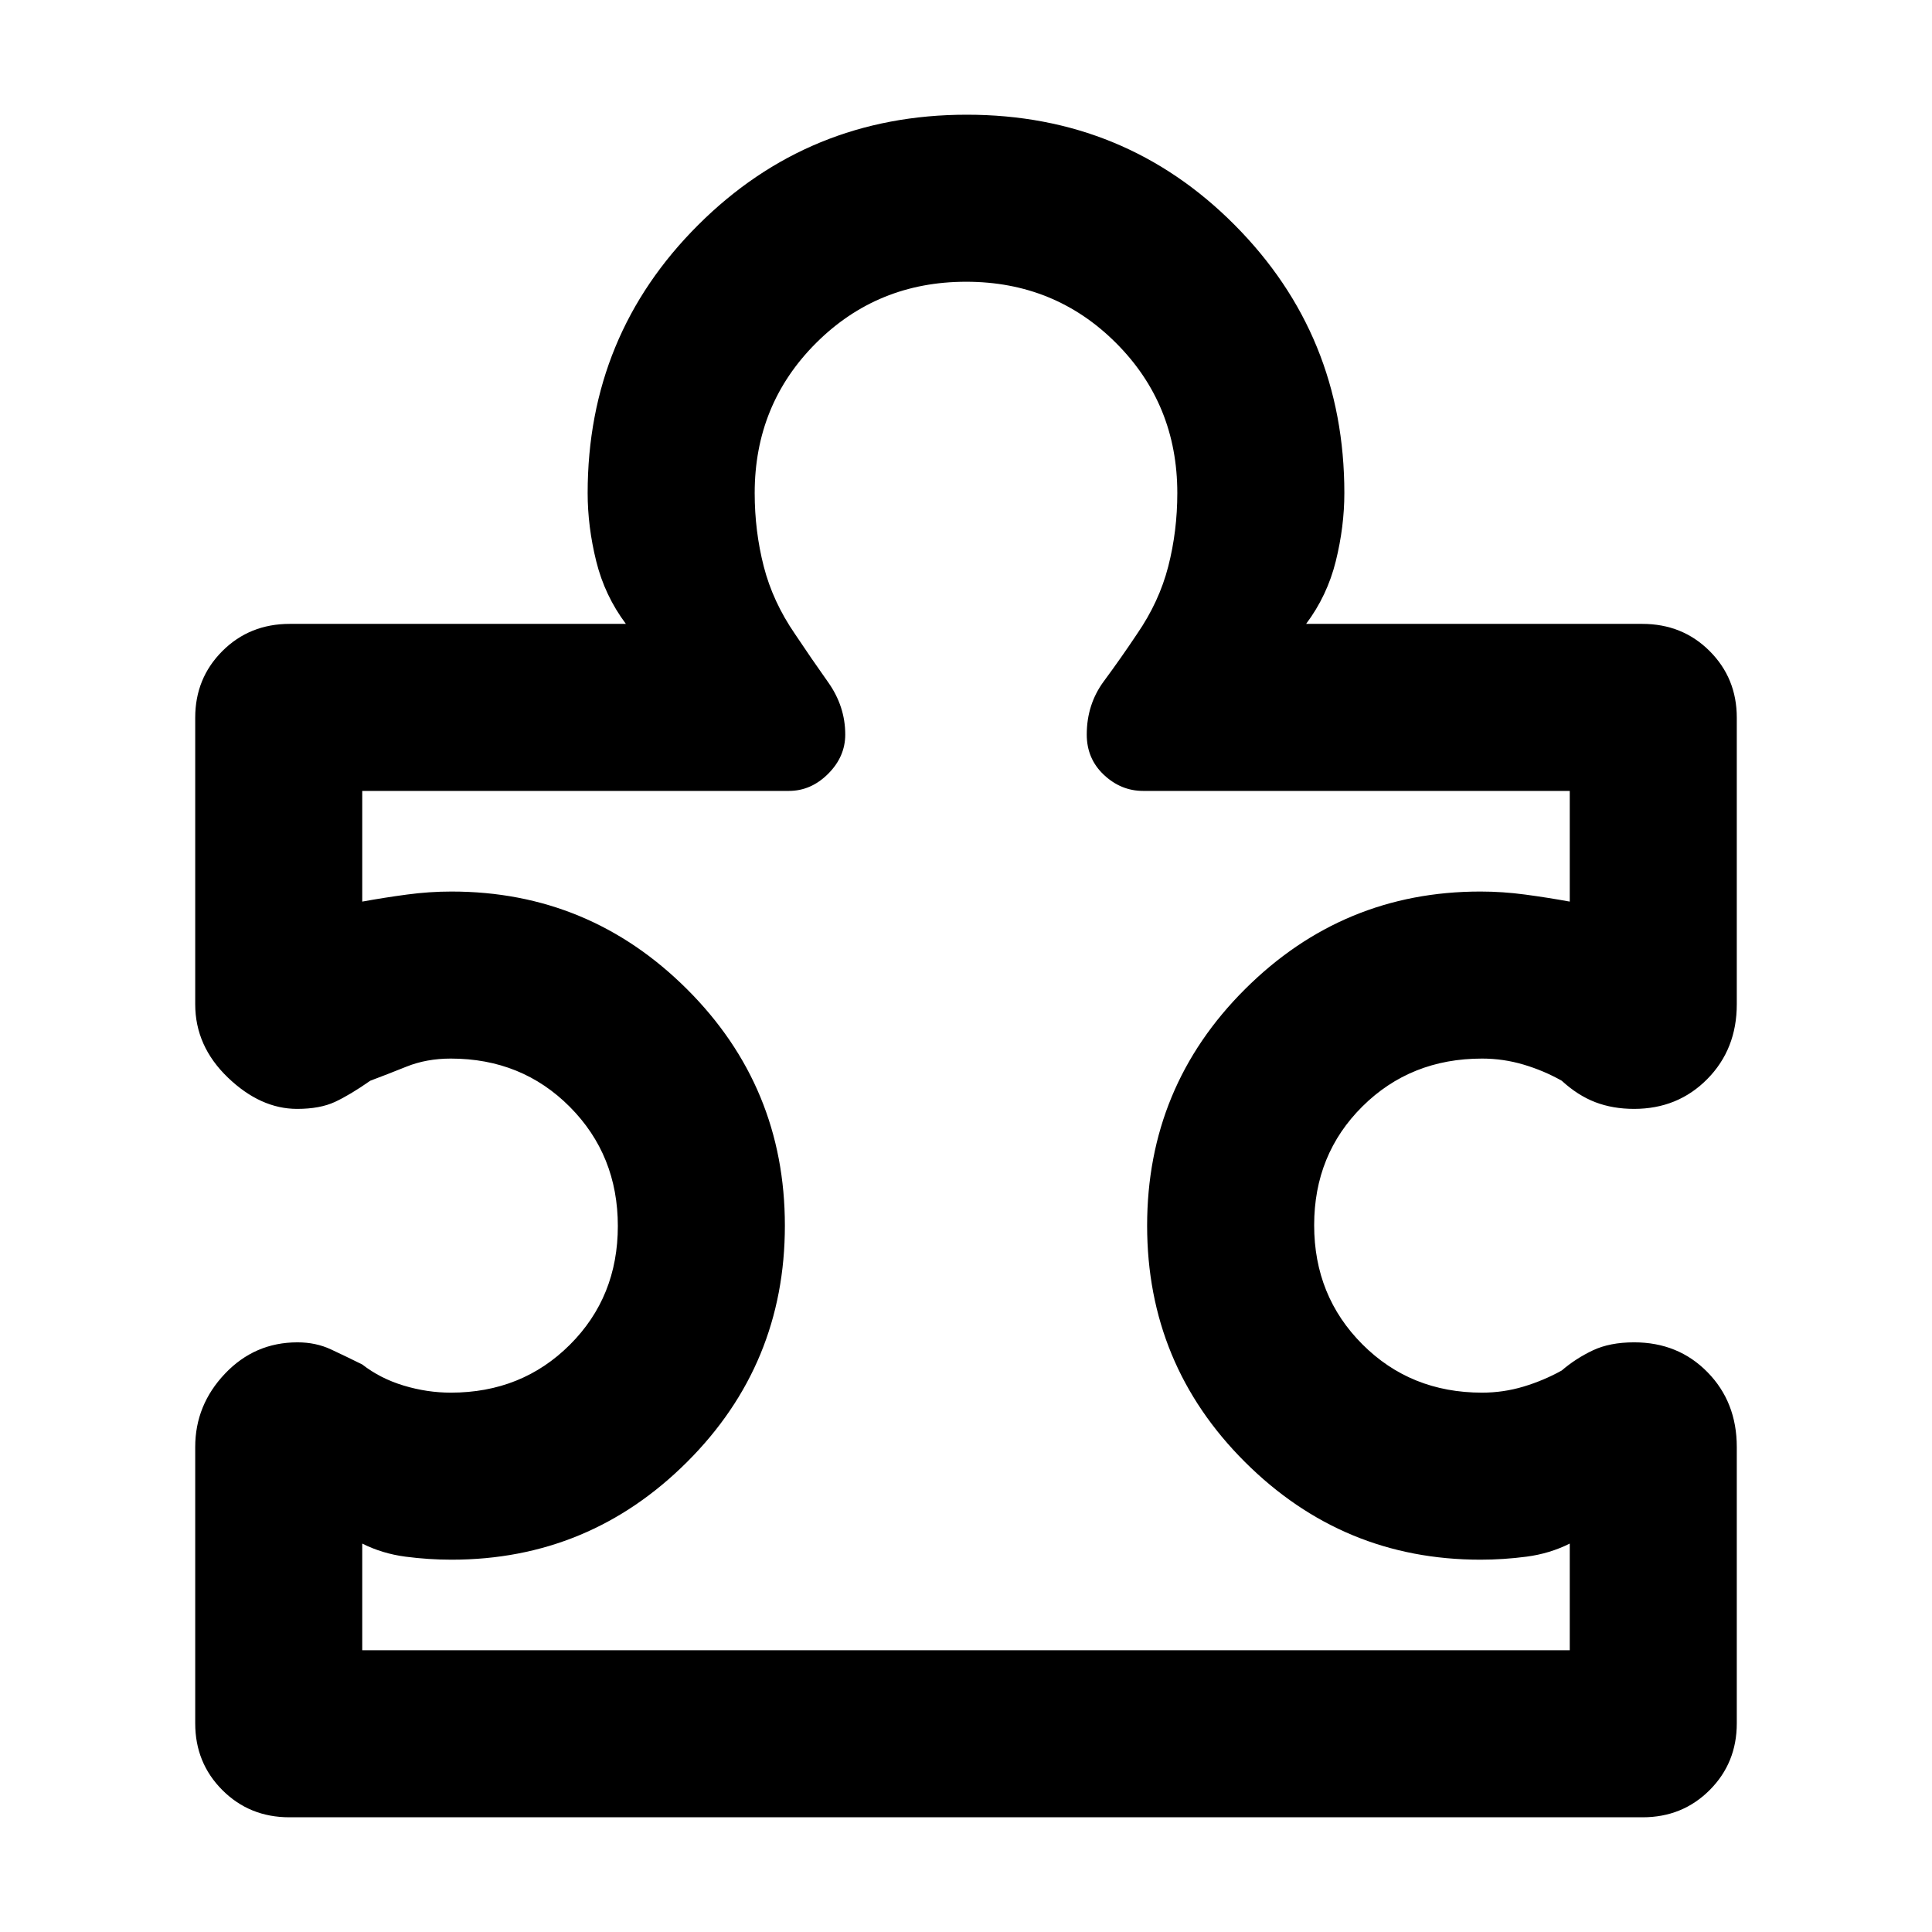 <svg xmlns="http://www.w3.org/2000/svg" height="48" viewBox="0 -960 960 960" width="48"><path d="M97-241q0-20.842 14.78-36.421Q126.561-293 147.818-293q9.115 0 16.615 3.5 7.5 3.5 15.567 7.5 9 7 20.634 10.5T224-268q35.3 0 59.15-23.788 23.85-23.787 23.85-59Q307-386 283.15-410T224-434q-12.04 0-22.011 4-9.97 4-17.989 7-10 7-17.5 10.5t-18.864 3.5q-18.181 0-34.409-15.579Q97-440.158 97-461v-142.402Q97-623 110.5-636.5T144-650h167q-10.5-14-14.75-31.167Q292-698.333 292-715q0-78.417 54.912-133.208Q401.824-903 480.412-903T613.5-848.208Q668-793.417 668-715q0 16.667-4.25 33.833Q659.5-664 649-650h167q20 0 33.5 13.5t13.5 33.098V-461q0 22.325-14.646 37.163Q833.708-409 811.964-409q-10.586 0-19.275-3.333Q784-415.667 776-423q-8.846-5-18.923-8-10.077-3-20.656-3-35.474 0-59.447 23.788-23.974 23.787-23.974 59Q653-316 676.974-292q23.973 24 59.447 24Q747-268 757-271t19-8q7-6 15.452-10 8.453-4 20.548-4 21.9 0 36.45 14.837Q863-263.325 863-241v137.32Q863-84 849.5-70.5T816.202-57H143.798Q124-57 110.5-70.5 97-84 97-103.68V-241Zm83 101h600v-53q-10 5-21.5 6.5t-22.886 1.5q-68.316 0-116.965-48.5T570-351q0-69 48.649-117.5T735.614-517q11.019 0 22.203 1.5Q769-514 780-512v-55H568q-11 0-19.5-8t-8.5-20q0-15 8.5-26.5T565-645q11-16 15.5-33.55Q585-696.1 585-715q0-44.1-30.43-74.55Q524.141-820 480.07-820q-44.07 0-74.57 30.45Q375-759.1 375-715q0 18.9 4.5 36.45Q384-661 395-645q8 12 16.5 24t8.5 26q0 11-8.5 19.5T392-567H180v55q11-2 22.183-3.5 11.184-1.5 22.203-1.5 68.316 0 116.965 48.5T390-351q0 69-48.649 117.5T224.386-185Q213-185 201.5-186.5T180-193v53Zm300-340Z"/></svg>